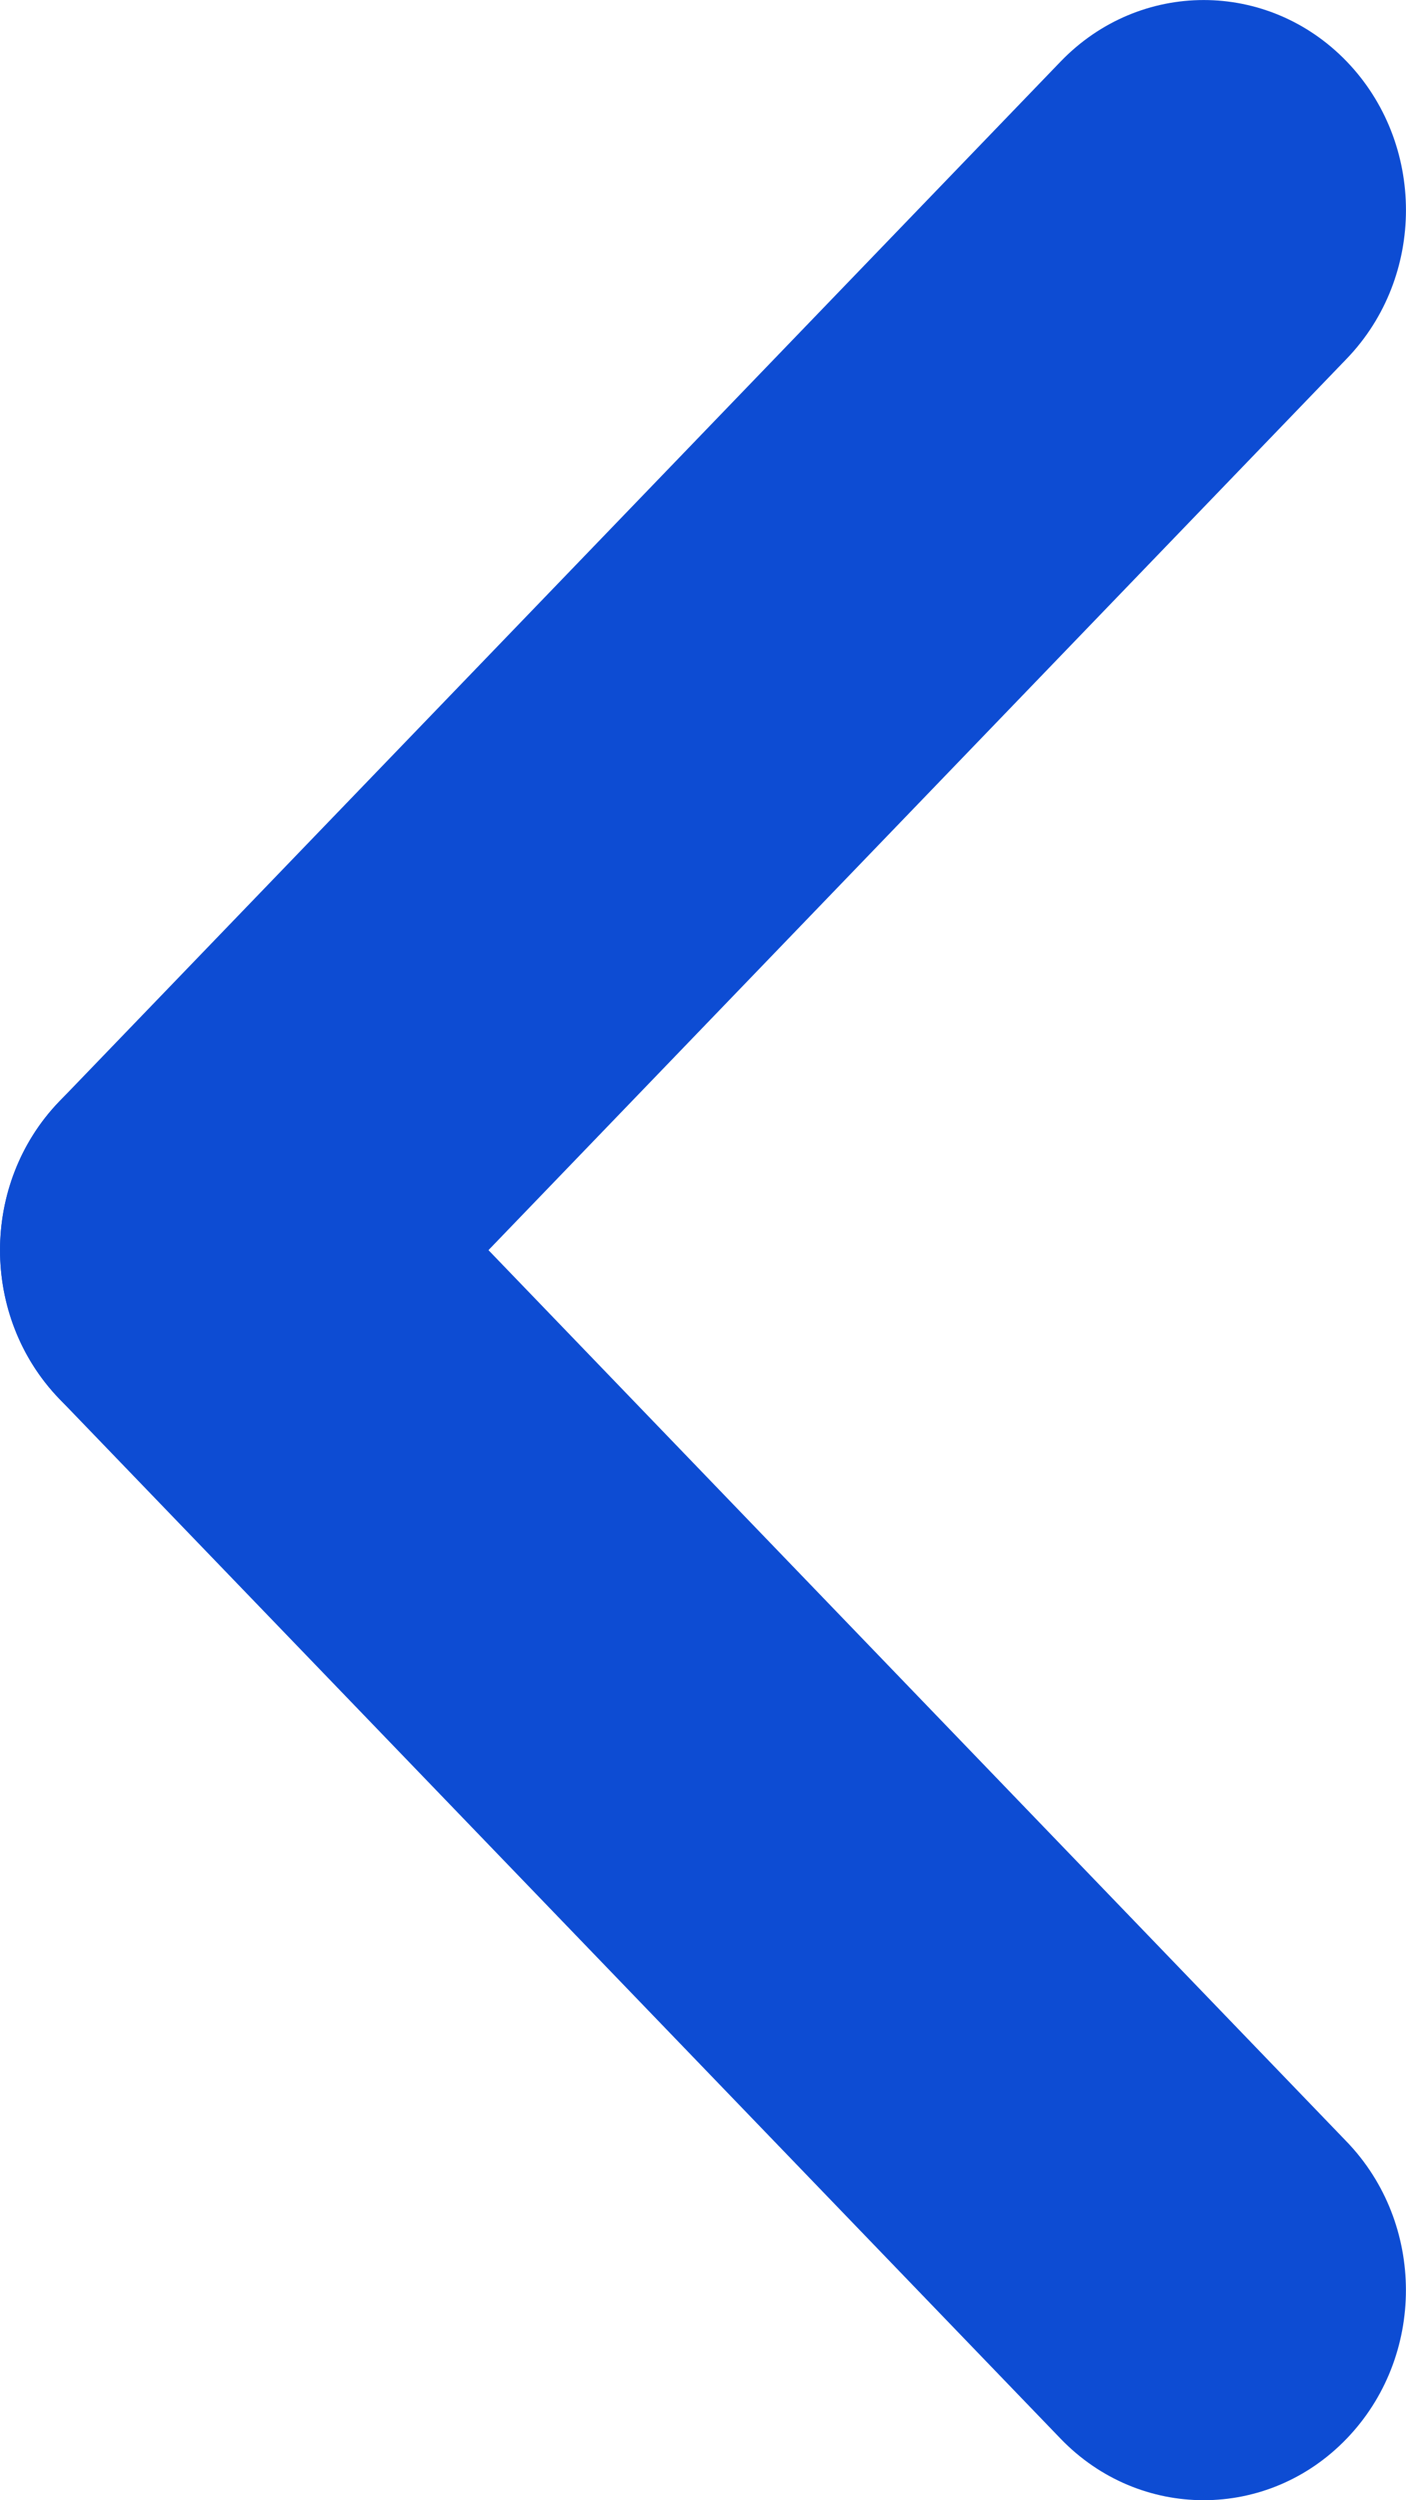 <svg width="9" height="16" viewBox="0 0 9 16" fill="none" xmlns="http://www.w3.org/2000/svg">
<path d="M6.789 0.394C7.295 -0.131 8.115 -0.131 8.621 0.394C9.126 0.919 9.126 1.77 8.621 2.295L2.211 8.951C1.705 9.476 0.885 9.476 0.379 8.951C-0.126 8.426 -0.126 7.574 0.379 7.049L6.789 0.394Z" fill="#0D4CD3"/>
<path d="M8.62 13.705C9.126 14.23 9.126 15.081 8.62 15.606C8.115 16.131 7.295 16.131 6.789 15.606L0.379 8.951C-0.126 8.426 -0.126 7.574 0.379 7.049C0.885 6.524 1.705 6.524 2.211 7.049L8.62 13.705Z" fill="#0D4CD3"/>
</svg>
